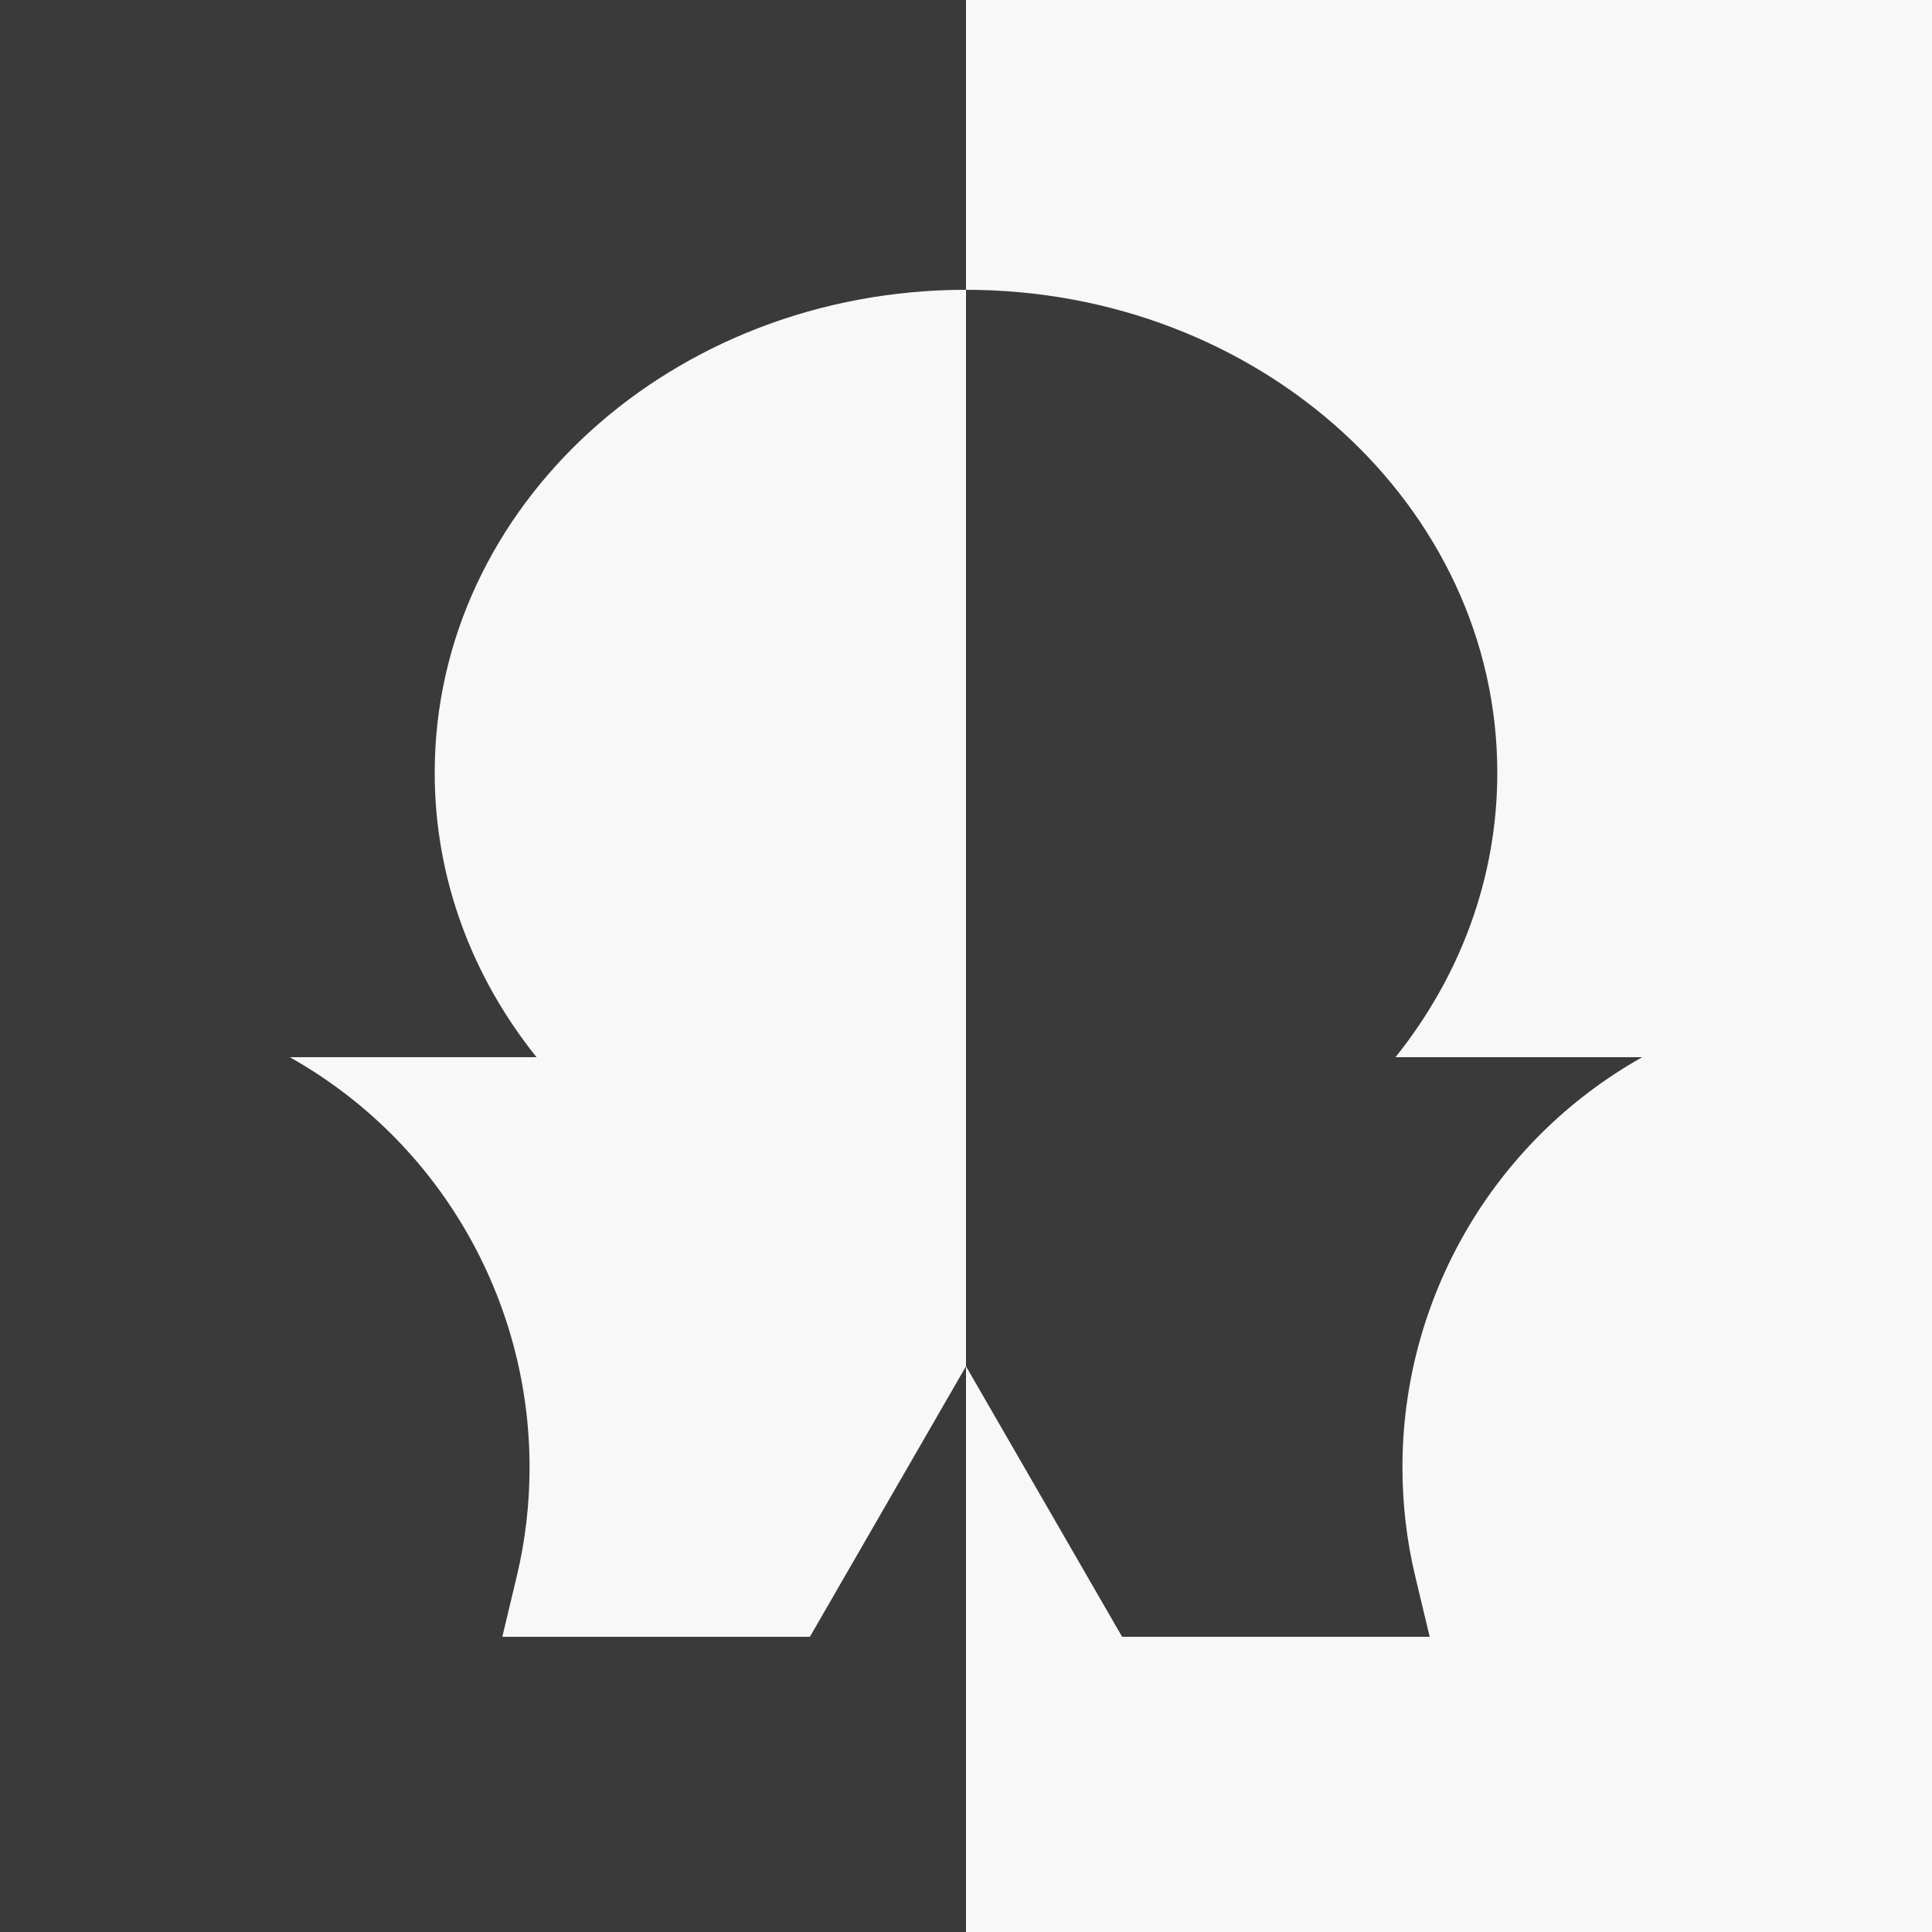<svg xmlns="http://www.w3.org/2000/svg" viewBox="0 0 100 100">
  <rect x="0" y="0" width="100" height="100" fill="#808080" stroke="none"/>
  <rect width="50" height="100" fill="#3a3a3a"/>
  <rect  x="50" width="50" height="100" fill="#f8f8f8"/>
  <path d="M72.59,75.94c0,1.87.21,3.76.66,5.64l.75,3.14h-15.92l-8.08-14V15c15.19,0,27.5,11.19,27.5,25,0,5.5-1.96,10.59-5.27,14.72h12.77c-7.79,4.38-12.41,12.57-12.41,21.22Z" fill="#3a3a3a"/>
  <path d="M50,15v55.72l-8.08,14h-15.92l.75-3.14c.45-1.88.66-3.77.66-5.64,0-8.65-4.62-16.84-12.41-21.22h12.77c-3.31-4.13-5.27-9.22-5.27-14.72,0-13.81,12.31-25,27.5-25Z" fill="#f8f8f8"/>
  <!-- <path d="M97,3v94H3V3h94M100,0H0v100h100V0h0Z" fill="#f8f8f8"/> -->
</svg>
